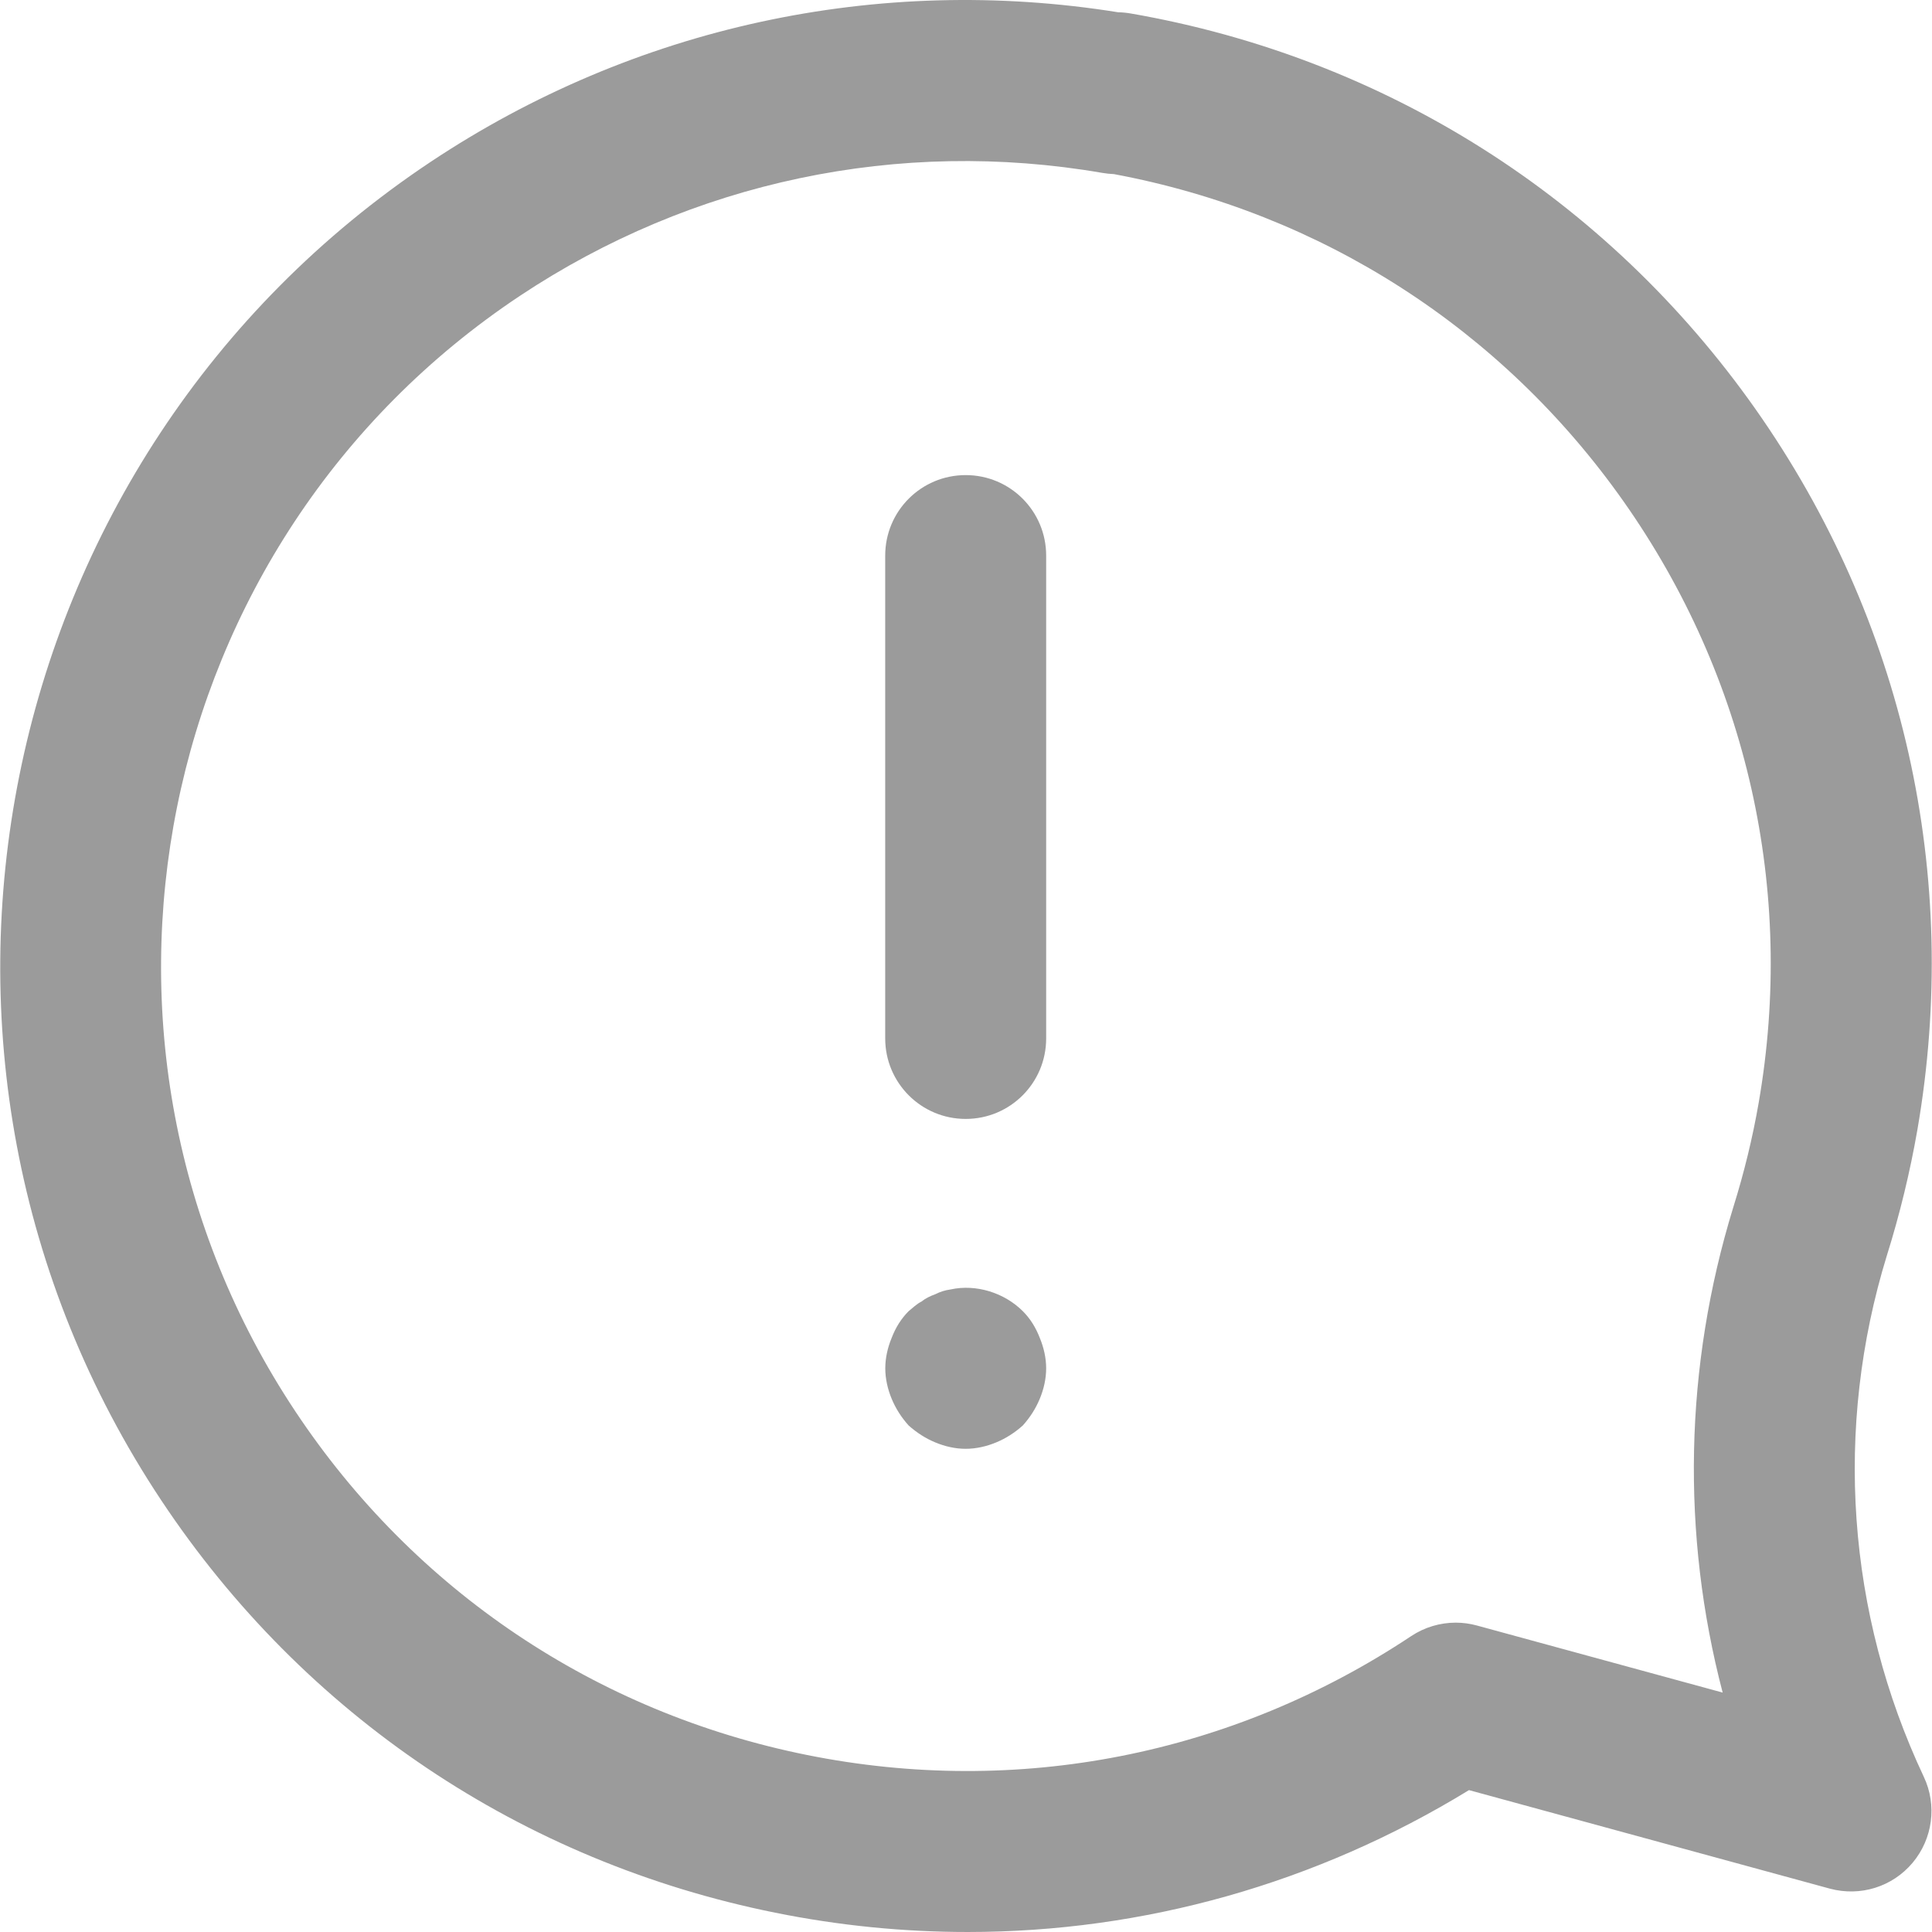 <?xml version="1.0"?>
<svg xmlns="http://www.w3.org/2000/svg" xmlns:xlink="http://www.w3.org/1999/xlink" xmlns:svgjs="http://svgjs.com/svgjs" version="1.1" width="512" height="512" x="0" y="0" viewBox="0 0 512.01 512.01" style="enable-background:new 0 0 512 512" xml:space="preserve" class=""><g transform="matrix(-1,0,0,1,512.01,0)">
<g xmlns="http://www.w3.org/2000/svg">
	<g>
		<path d="M397.793,42.837C343.982,7.07,279.38-6.964,215.673,3.252c-1.109,0.021-2.218,0.128-3.327,0.32    C144.992,15.259,86.212,52.477,46.819,108.356c-39.35,55.901-54.6,123.766-42.933,191.142c1.941,11.112,4.649,22.309,8.062,33.186    c14.098,45.791,10.621,94.867-9.768,138.184c-3.562,7.507-2.389,16.423,2.965,22.8c5.353,6.377,13.842,9.022,21.946,6.846    l95.613-26.105c40.481,24.783,86.186,37.601,132.852,37.601c16.956,0,34.039-1.685,51.038-5.119    c67.034-13.501,124.79-52.275,162.626-109.199C547.345,280.175,515.31,121.004,397.793,42.837z M433.709,374.082    c-31.544,47.455-79.681,79.767-135.518,91.007c-55.794,11.24-112.697,0.064-160.173-31.501c-3.54-2.346-7.657-3.562-11.816-3.562    c-1.877,0-3.775,0.256-5.631,0.768l-65.093,17.766c10.984-41.931,10.173-86.336-2.794-128.544    c-2.879-9.192-5.161-18.555-6.761-27.812c-9.726-56.135,2.986-112.697,35.788-159.278c32.248-45.791,80.129-76.525,135.092-86.784    c1.024-0.043,2.026-0.149,3.05-0.32c53.939-9.32,108.751,2.261,154.351,32.568C472.142,143.505,498.823,276.144,433.709,374.082z" fill="#9b9b9b" data-original="#000000" style=""/>
	</g>
</g>
<g xmlns="http://www.w3.org/2000/svg">
	<g>
		<path d="M256.089,125.909c-11.794,0-21.328,9.534-21.328,21.328v127.968c0,11.794,9.534,21.328,21.328,21.328    c11.794,0,21.328-9.555,21.328-21.328V147.237C277.417,135.443,267.884,125.909,256.089,125.909z" fill="#9b9b9b" data-original="#000000" style=""/>
	</g>
</g>
<g xmlns="http://www.w3.org/2000/svg">
	<g>
		<path d="M275.69,354.524c-1.066-2.773-2.559-5.119-4.479-7.038c-1.066-0.853-2.133-1.92-3.412-2.559    c-1.066-0.853-2.346-1.472-3.626-1.92c-1.28-0.661-2.559-1.066-4.052-1.28c-6.804-1.493-14.29,0.874-19.174,5.759    c-1.92,1.919-3.412,4.266-4.479,7.038c-1.066,2.559-1.706,5.332-1.706,8.105c0,2.773,0.64,5.545,1.706,8.105    c1.066,2.559,2.559,4.905,4.479,7.038c2.133,1.919,4.479,3.412,7.038,4.479c2.559,1.066,5.332,1.706,8.105,1.706    c2.773,0,5.524-0.64,8.083-1.706c2.559-1.066,4.884-2.559,7.038-4.479c1.92-2.133,3.412-4.479,4.479-7.038    c1.066-2.559,1.706-5.332,1.706-8.105C277.396,359.856,276.756,357.083,275.69,354.524z" fill="#9b9b9b" data-original="#000000" style=""/>
	</g>
</g>
<g xmlns="http://www.w3.org/2000/svg">
</g>
<g xmlns="http://www.w3.org/2000/svg">
</g>
<g xmlns="http://www.w3.org/2000/svg">
</g>
<g xmlns="http://www.w3.org/2000/svg">
</g>
<g xmlns="http://www.w3.org/2000/svg">
</g>
<g xmlns="http://www.w3.org/2000/svg">
</g>
<g xmlns="http://www.w3.org/2000/svg">
</g>
<g xmlns="http://www.w3.org/2000/svg">
</g>
<g xmlns="http://www.w3.org/2000/svg">
</g>
<g xmlns="http://www.w3.org/2000/svg">
</g>
<g xmlns="http://www.w3.org/2000/svg">
</g>
<g xmlns="http://www.w3.org/2000/svg">
</g>
<g xmlns="http://www.w3.org/2000/svg">
</g>
<g xmlns="http://www.w3.org/2000/svg">
</g>
<g xmlns="http://www.w3.org/2000/svg">
</g>
</g></svg>
